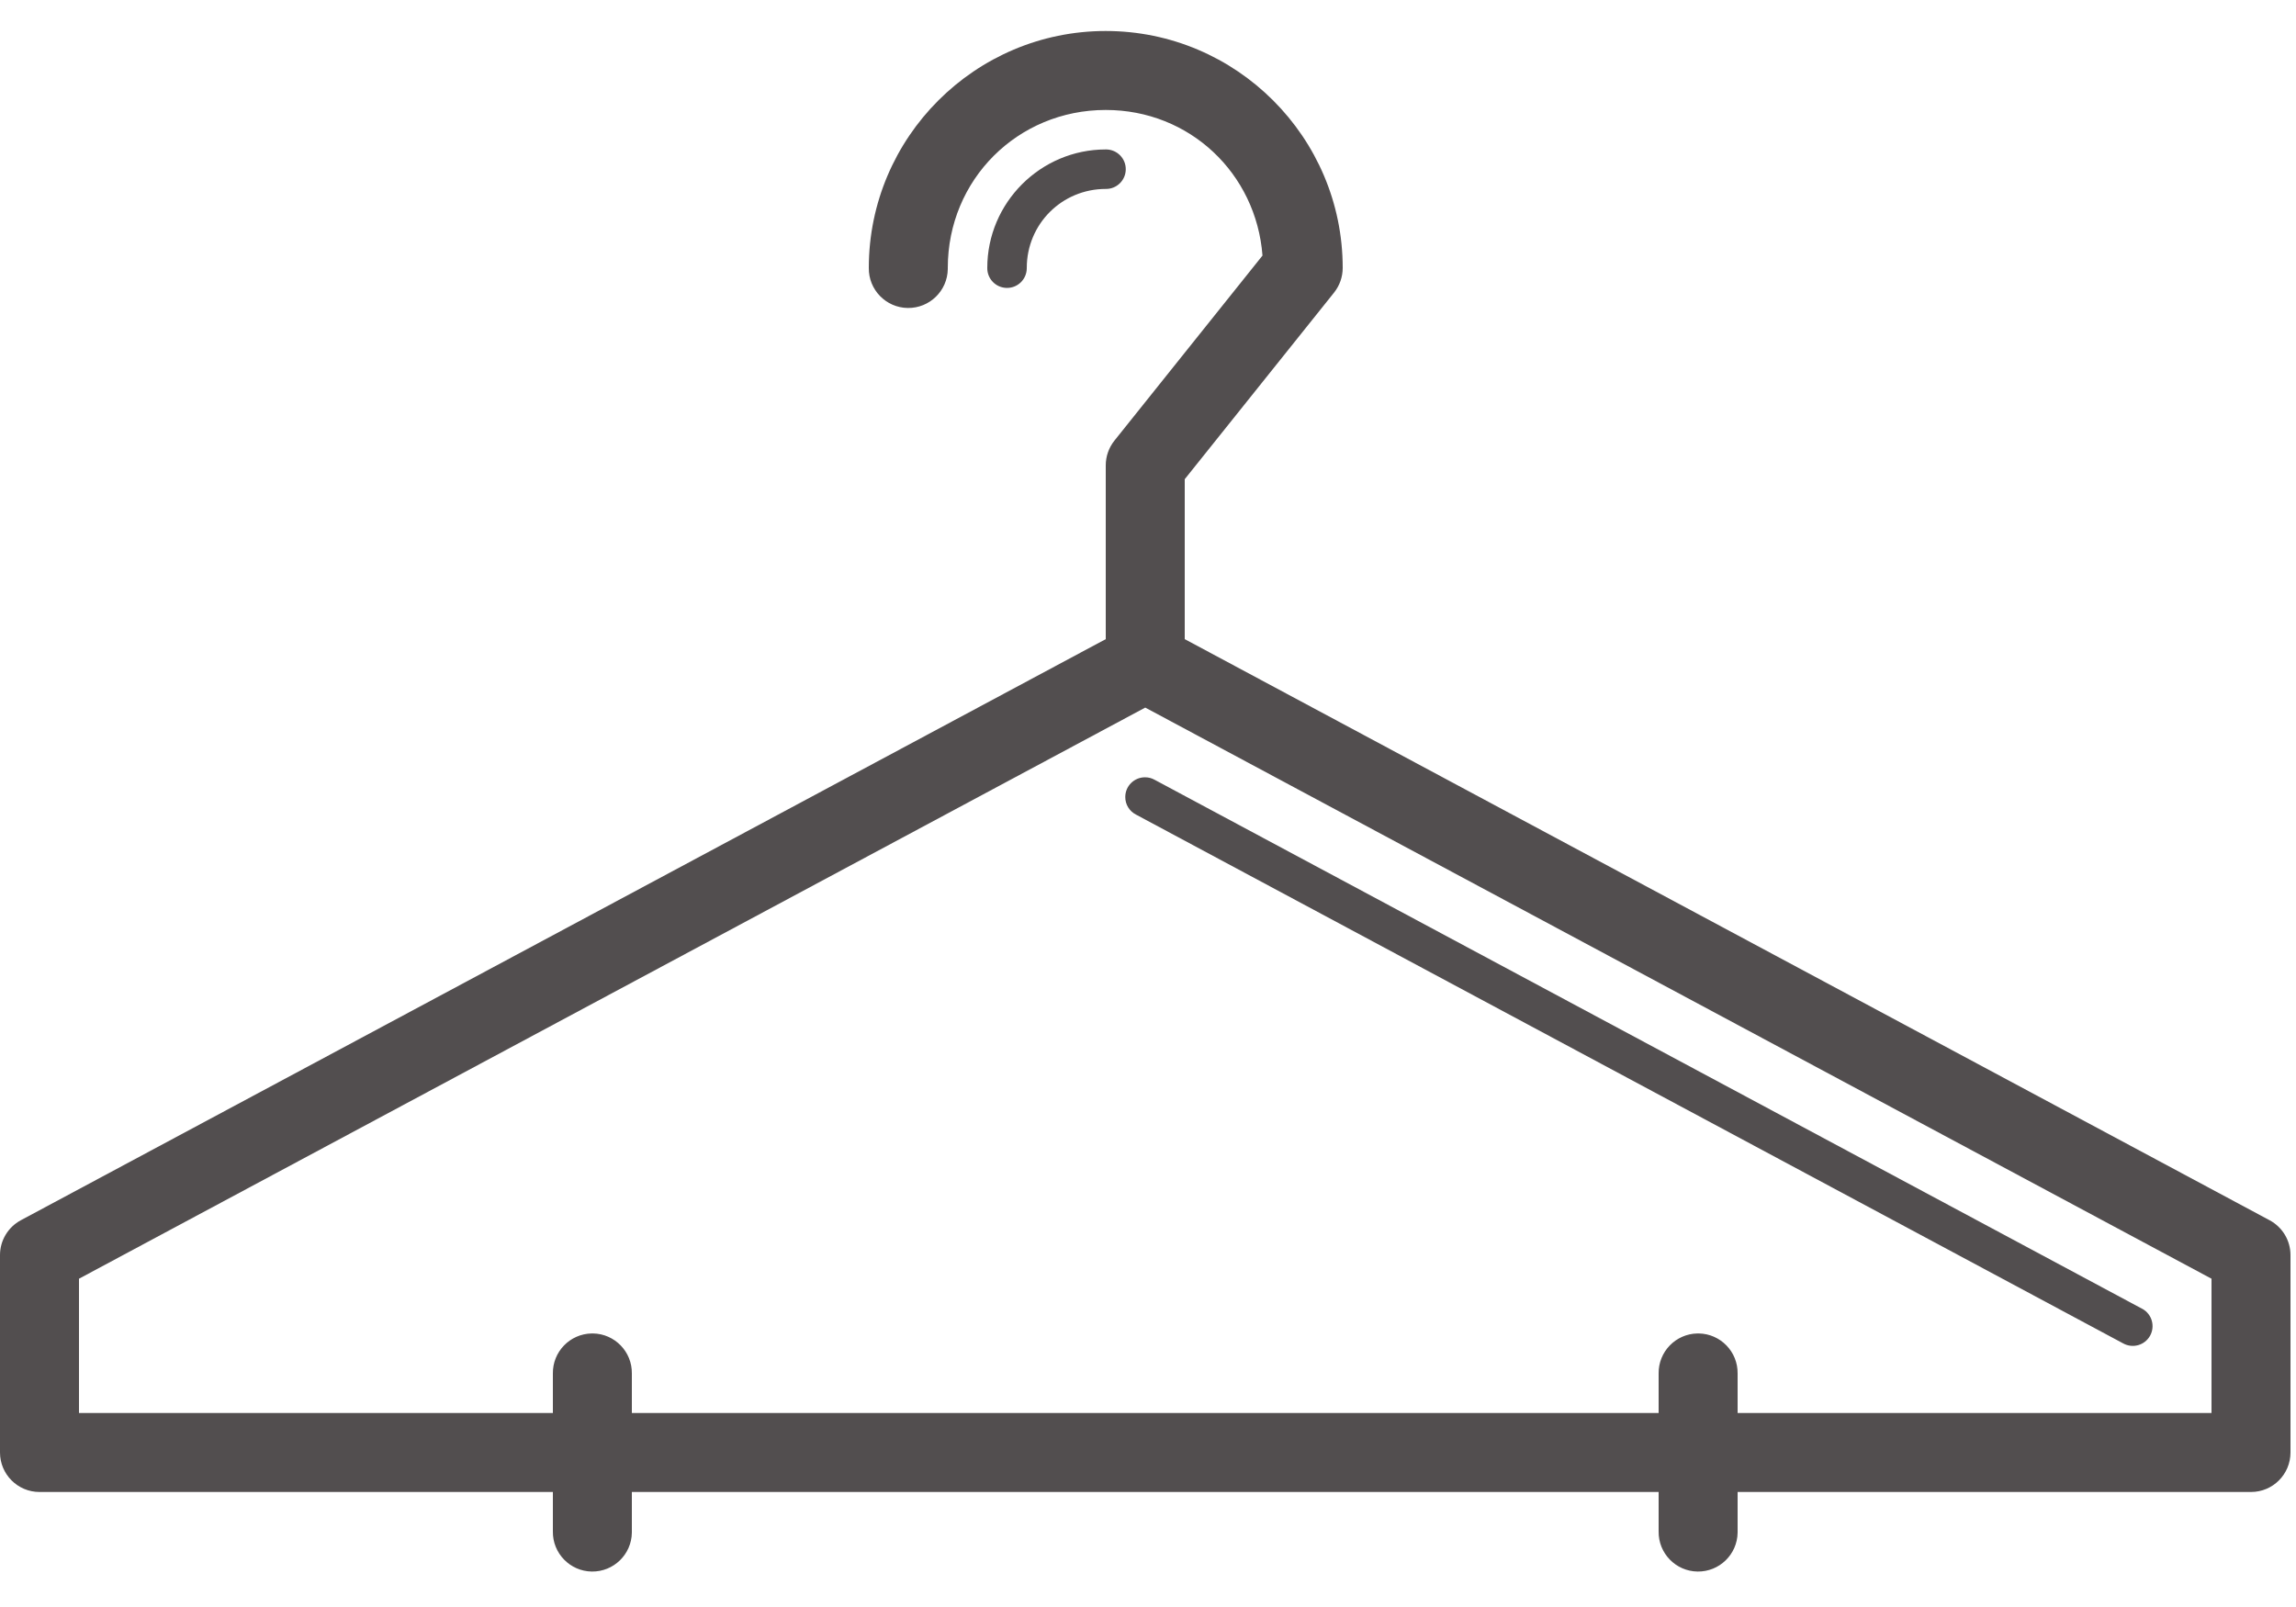 <?xml version="1.0" encoding="UTF-8" standalone="no"?>
<svg
   xmlns:dc="http://purl.org/dc/elements/1.1/"
   xmlns:cc="http://creativecommons.org/ns#"
   xmlns:rdf="http://www.w3.org/1999/02/22-rdf-syntax-ns#"
   xmlns:svg="http://www.w3.org/2000/svg"
   xmlns="http://www.w3.org/2000/svg"
   version="1.1"
   id="svg3914"
   viewBox="0 0 40 28"
   height="28"
   width="40">
  <defs
     id="defs3916">
    <clipPath
       clipPathUnits="userSpaceOnUse"
       id="clipPath3973">
      <path
         d="m 0,2.73 3680,0 0,3370 -3680,0 L 0,2.73 Z"
         id="path3975" />
    </clipPath>
    <clipPath
       clipPathUnits="userSpaceOnUse"
       id="clipPath4198">
      <path
         d="m 0,0.578 2320,0 0,1570 -2320,0 L 0,0.578 Z"
         id="path4200" />
    </clipPath>
  </defs>
  <g
     transform="translate(0,-1024.362)"
     id="layer1">
    <g
       id="g4190"
       transform="matrix(0.172,0,0,-0.172,0,1051.916)">
      <g
         id="g4192"
         transform="scale(0.1,0.1)">
        <g
           id="g4194">
          <g
             id="g4196"
             clip-path="url(#clipPath4198)">
            <path
               d="m 1120,1570.58 c -132.27,0 -240,-107.73 -240,-240 -0.309,-22.07 17.34,-40.27 39.41,-40.59 22.11,-0.31 40.281,17.35 40.59,39.46 0,0.39 0,0.74 0,1.13 0,89.34 70.66,160 160,160 85.04,0 152.42,-64.3 158.75,-147.5 l -150,-187.5 c -5.66,-7.11 -8.75,-15.94 -8.75,-25 L 1120,954.531 21.09,365.852 C 8.121,358.859 0,345.309 0,330.578 l 0,-200 C 0,108.512 17.93,90.578 40,90.578 l 520,0 0,-40 C 559.691,28.512 577.34,10.309 599.41,9.988 621.52,9.68 639.691,27.34 640,49.449 c 0,0.391 0,0.742 0,1.129 l 0,40 1040,0 0,-40 c -0.31,-22.109 17.34,-40.27 39.41,-40.59 22.11,-0.309 40.28,17.352 40.59,39.461 0,0.352 0,0.742 0,1.129 l 0,40 520,0 c 22.07,0 40,17.891 40,40 l 0,200 c 0,14.731 -8.12,28.281 -21.09,35.231 L 1200,954.531 l 0,162.029 151.25,189.02 c 5.66,7.11 8.75,15.9 8.75,25 0,132.27 -107.73,240 -240,240 z m 0,-120 c -66.05,0 -120,-53.95 -120,-120 -0.16,-11.05 8.67,-20.12 19.73,-20.27 11.05,-0.16 20.11,8.67 20.27,19.72 l 0,0.55 c 0,44.41 35.59,80 80,80 11.05,-0.16 20.12,8.67 20.27,19.73 0.16,11.05 -8.67,20.11 -19.72,20.27 -0.16,0 -0.35,0 -0.55,0 z m 40,-565.389 1080,-578.562 0,-136.051 -480,0 0,40 c 0.31,22.07 -17.34,40.274 -39.41,40.594 -0.39,0 -0.82,0 -1.21,0 -22.08,-0.363 -39.69,-18.524 -39.38,-40.594 l 0,-40 -1040,0 0,40 c 0.309,22.07 -17.34,40.274 -39.41,40.594 -0.391,0 -0.82,0 -1.211,0 C 577.301,250.809 559.691,232.648 560,210.578 l 0,-40 -480,0 0,136.051 1080,578.562 z m -0.12,-70.632 c -11.05,0.082 -20.08,-8.821 -20.11,-19.879 -0.08,-7.5 4.1,-14.41 10.78,-17.852 l 1000,-535.738 c 9.68,-5.352 21.83,-1.879 27.22,7.769 5.35,9.692 1.88,21.84 -7.77,27.231 -0.2,0.082 -0.39,0.191 -0.59,0.269 l -1000,535.743 c -2.89,1.609 -6.17,2.457 -9.53,2.457 z"
               style="fill:#524e4f;fill-opacity:1;fill-rule:nonzero;stroke:none"
               id="path4202" />
          </g>
        </g>
      </g>
    </g>
  </g>
</svg>
